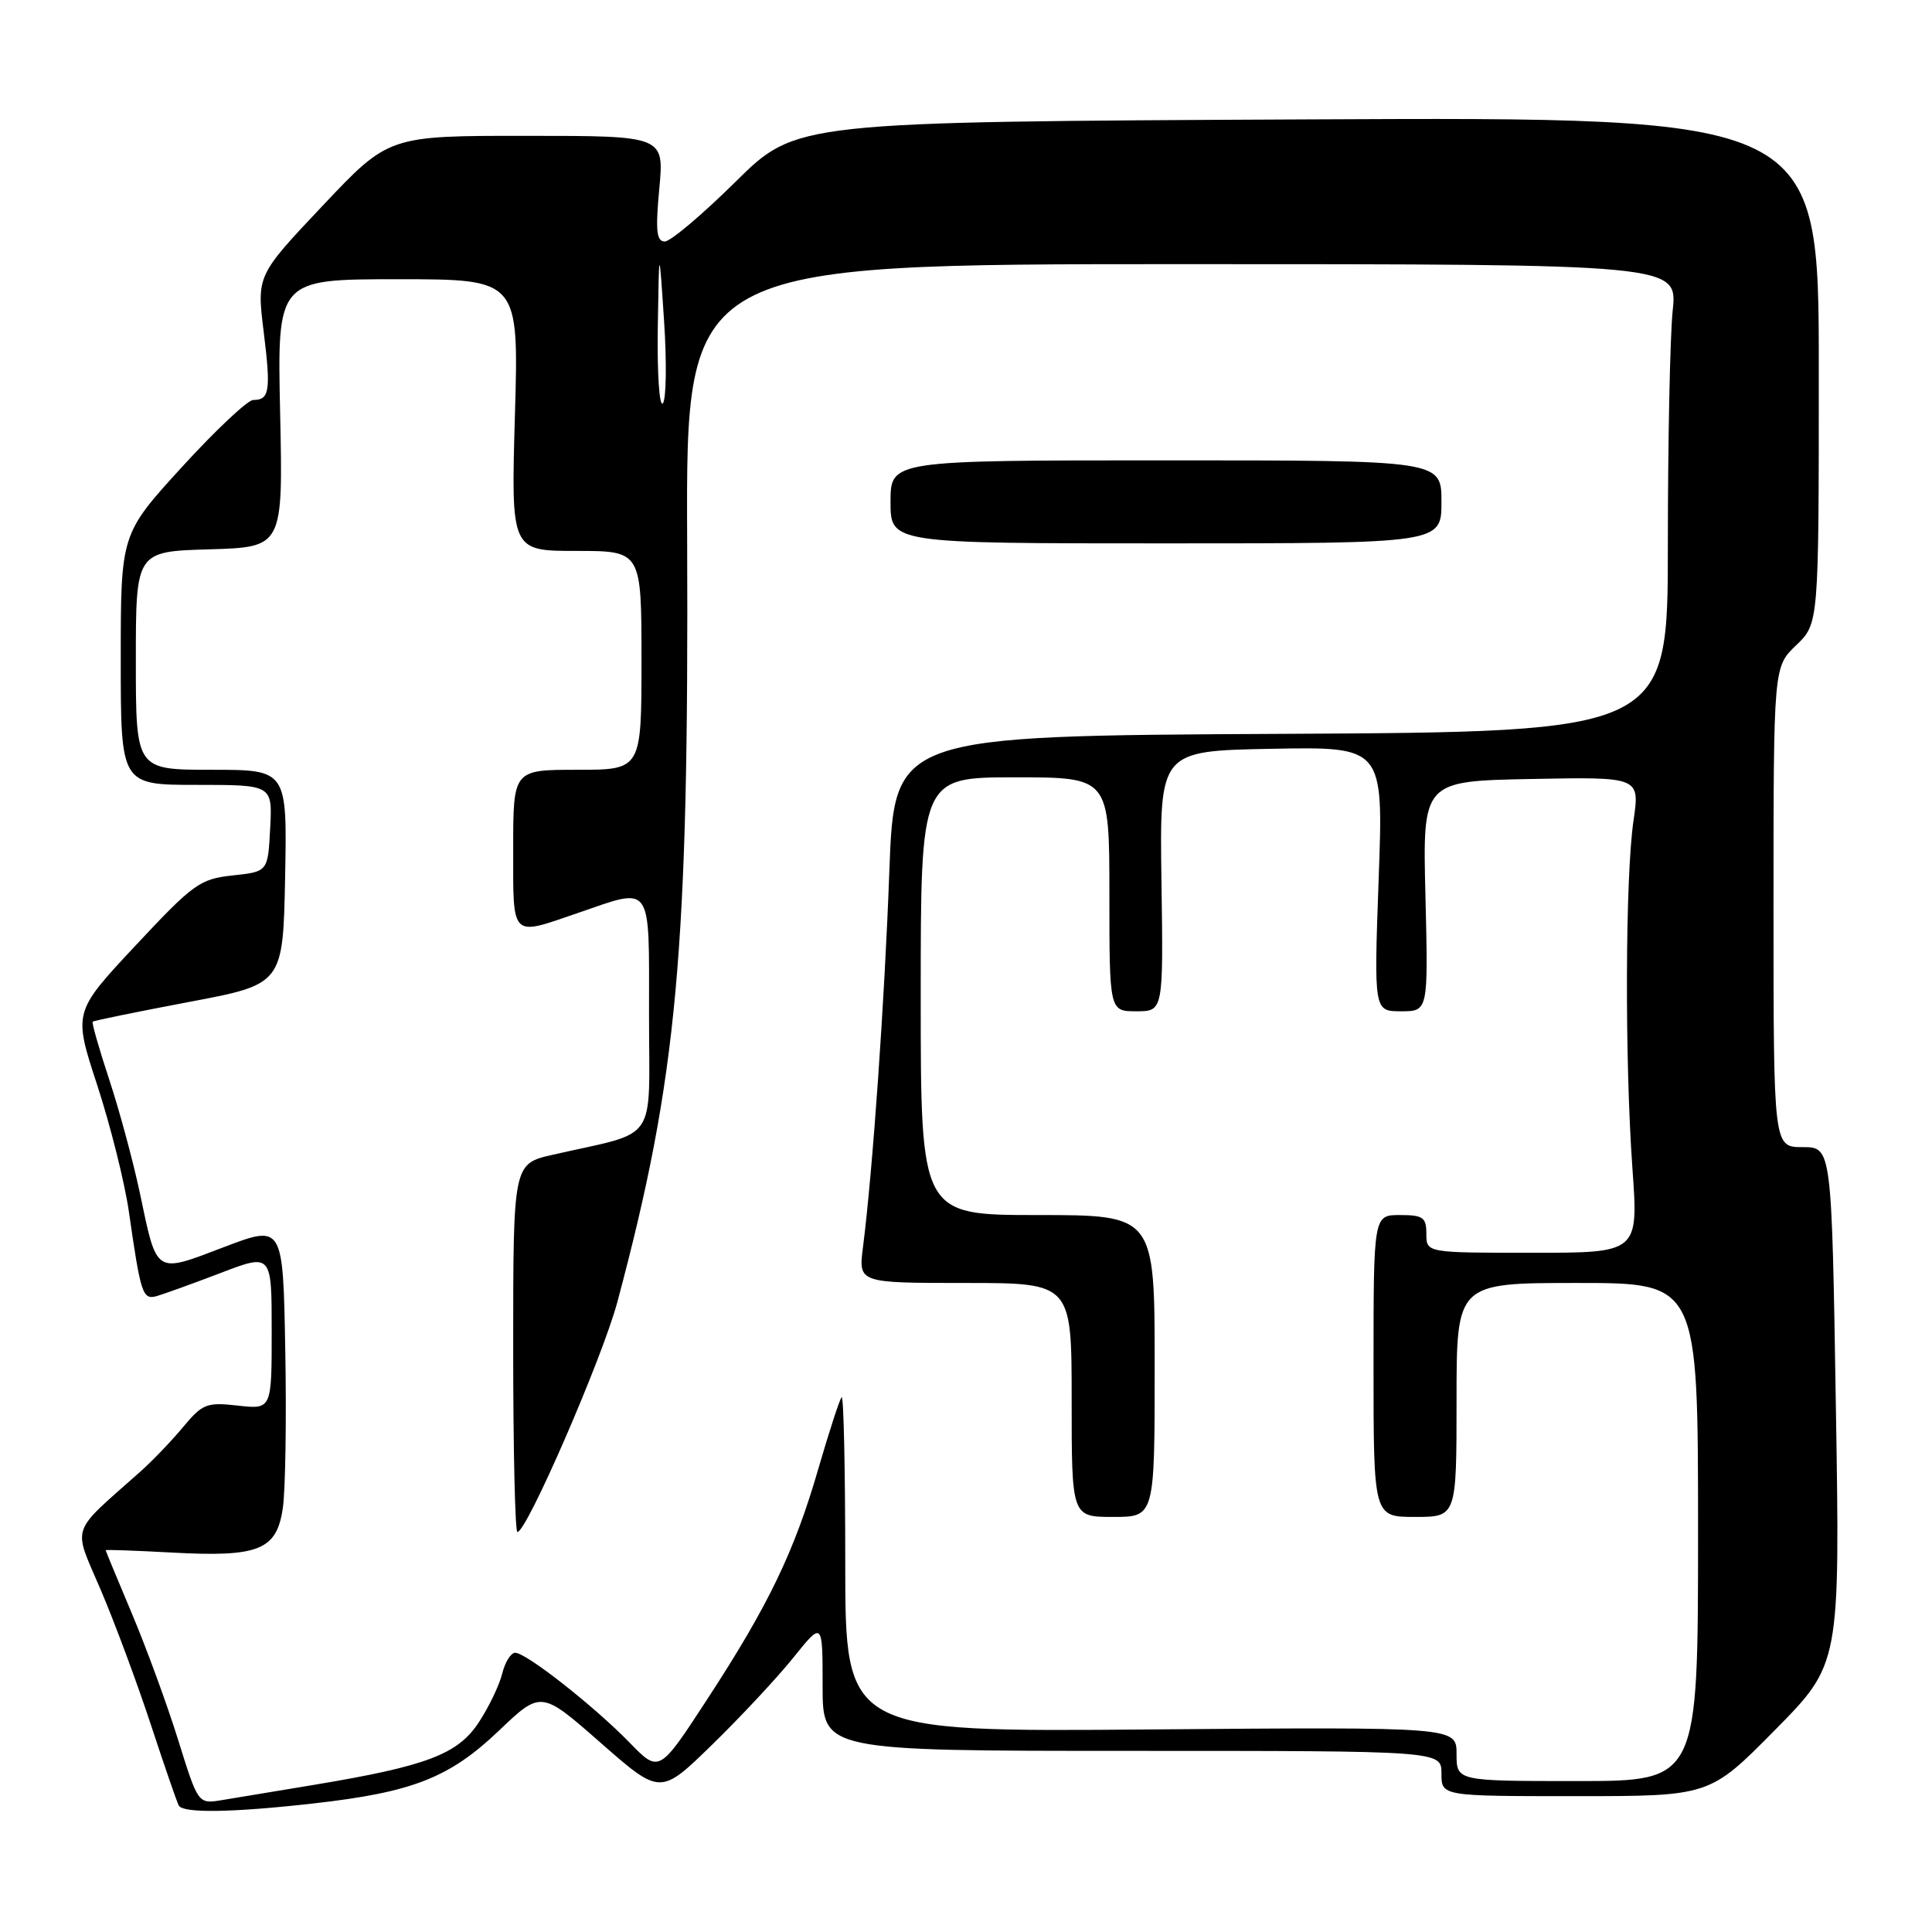 <?xml version="1.0" encoding="UTF-8" standalone="no"?>
<!DOCTYPE svg PUBLIC "-//W3C//DTD SVG 1.1//EN" "http://www.w3.org/Graphics/SVG/1.1/DTD/svg11.dtd" >
<svg xmlns="http://www.w3.org/2000/svg" xmlns:xlink="http://www.w3.org/1999/xlink" version="1.1" viewBox="0 0 256 256">
 <g >
 <path fill="currentColor"
d=" M 41.50 238.97 C 54.66 237.49 59.55 235.57 66.09 229.34 C 71.69 224.00 71.69 224.00 79.59 230.93 C 87.50 237.87 87.50 237.87 94.36 231.18 C 98.13 227.51 102.97 222.32 105.11 219.66 C 109.00 214.82 109.00 214.82 109.00 223.41 C 109.00 232.00 109.00 232.00 150.00 232.00 C 191.00 232.00 191.00 232.00 191.00 235.00 C 191.00 238.00 191.00 238.00 208.77 238.00 C 226.54 238.00 226.54 238.00 235.18 229.25 C 243.82 220.50 243.82 220.50 243.26 186.25 C 242.71 152.00 242.71 152.00 238.85 152.00 C 235.00 152.00 235.00 152.00 235.00 120.19 C 235.00 88.37 235.00 88.37 238.00 85.50 C 241.00 82.63 241.00 82.63 241.00 49.06 C 241.00 15.50 241.00 15.50 173.25 15.82 C 105.50 16.14 105.50 16.14 97.48 24.07 C 93.07 28.43 88.84 32.00 88.09 32.00 C 86.99 32.00 86.84 30.58 87.36 25.00 C 88.01 18.00 88.01 18.00 69.76 18.00 C 51.50 17.99 51.50 17.99 42.76 27.25 C 34.02 36.50 34.02 36.50 34.94 43.96 C 35.91 51.80 35.72 53.00 33.55 53.00 C 32.82 53.00 28.57 57.00 24.11 61.88 C 16.00 70.76 16.00 70.76 16.00 87.38 C 16.00 104.00 16.00 104.00 26.05 104.00 C 36.10 104.00 36.10 104.00 35.80 109.75 C 35.50 115.50 35.50 115.50 30.83 116.00 C 26.48 116.47 25.62 117.09 17.94 125.31 C 9.71 134.11 9.71 134.11 12.89 143.81 C 14.63 149.14 16.51 156.65 17.07 160.50 C 18.66 171.56 18.89 172.27 20.80 171.73 C 21.73 171.46 25.54 170.09 29.25 168.67 C 36.00 166.09 36.00 166.09 36.00 176.42 C 36.00 186.75 36.00 186.75 31.52 186.25 C 27.39 185.78 26.83 186.01 24.27 189.08 C 22.75 190.91 20.21 193.56 18.64 194.96 C 9.14 203.41 9.63 201.95 13.35 210.67 C 15.19 214.98 18.17 223.00 19.98 228.50 C 21.79 234.00 23.46 238.84 23.69 239.25 C 24.28 240.28 30.78 240.18 41.50 238.97 Z  M 23.60 230.53 C 22.14 225.85 19.38 218.32 17.47 213.79 C 15.56 209.26 14.00 205.49 14.00 205.41 C 14.00 205.32 17.94 205.46 22.75 205.72 C 34.32 206.35 36.67 205.41 37.48 199.80 C 37.82 197.44 37.97 188.02 37.80 178.88 C 37.50 162.27 37.50 162.27 29.64 165.26 C 20.45 168.76 20.83 169.00 18.52 158.02 C 17.64 153.88 15.83 147.16 14.48 143.07 C 13.13 138.98 12.14 135.52 12.28 135.38 C 12.42 135.24 18.16 134.07 25.02 132.77 C 37.50 130.42 37.50 130.42 37.78 116.21 C 38.05 102.00 38.05 102.00 28.03 102.00 C 18.00 102.00 18.00 102.00 18.00 87.54 C 18.00 73.07 18.00 73.07 27.75 72.79 C 37.50 72.50 37.50 72.50 37.12 54.75 C 36.73 37.00 36.73 37.00 52.74 37.00 C 68.75 37.00 68.75 37.00 68.23 55.00 C 67.71 73.00 67.71 73.00 76.36 73.00 C 85.00 73.00 85.00 73.00 85.00 87.50 C 85.00 102.00 85.00 102.00 76.50 102.00 C 68.00 102.00 68.00 102.00 68.00 112.50 C 68.00 124.43 67.62 124.05 76.50 121.00 C 86.57 117.54 86.00 116.73 86.00 134.46 C 86.00 151.85 87.42 149.78 73.25 153.01 C 68.00 154.20 68.00 154.20 68.00 178.60 C 68.00 192.02 68.25 203.00 68.56 203.00 C 69.80 203.00 79.81 179.96 81.81 172.50 C 89.77 142.70 91.28 126.25 91.05 71.25 C 90.91 35.00 90.91 35.00 156.60 35.00 C 222.28 35.00 222.28 35.00 221.64 41.15 C 221.29 44.53 221.00 58.47 221.00 72.14 C 221.00 96.98 221.00 96.98 169.75 97.24 C 118.50 97.50 118.50 97.50 117.84 115.50 C 117.21 132.71 115.64 155.13 114.35 165.25 C 113.74 170.00 113.74 170.00 127.87 170.00 C 142.00 170.00 142.00 170.00 142.00 185.50 C 142.00 201.00 142.00 201.00 147.50 201.00 C 153.00 201.00 153.00 201.00 153.00 181.00 C 153.00 161.00 153.00 161.00 137.50 161.00 C 122.00 161.00 122.00 161.00 122.00 132.00 C 122.00 103.00 122.00 103.00 134.50 103.00 C 147.00 103.00 147.00 103.00 147.00 118.50 C 147.00 134.00 147.00 134.00 150.58 134.00 C 154.15 134.00 154.15 134.00 153.90 116.75 C 153.65 99.50 153.65 99.50 168.48 99.22 C 183.32 98.94 183.32 98.94 182.68 116.47 C 182.05 134.00 182.05 134.00 185.65 134.00 C 189.25 134.00 189.25 134.00 188.88 118.75 C 188.50 103.50 188.50 103.50 202.89 103.22 C 217.29 102.94 217.29 102.94 216.45 108.72 C 215.35 116.22 215.28 140.43 216.30 154.75 C 217.11 166.00 217.11 166.00 203.05 166.00 C 189.00 166.00 189.00 166.00 189.00 163.50 C 189.00 161.31 188.57 161.00 185.50 161.00 C 182.00 161.00 182.00 161.00 182.00 181.00 C 182.00 201.00 182.00 201.00 187.50 201.00 C 193.00 201.00 193.00 201.00 193.00 185.50 C 193.00 170.00 193.00 170.00 209.00 170.00 C 225.00 170.00 225.00 170.00 225.00 203.00 C 225.00 236.00 225.00 236.00 209.00 236.00 C 193.00 236.00 193.00 236.00 193.00 232.41 C 193.00 228.83 193.00 228.83 152.50 229.16 C 112.00 229.50 112.00 229.50 112.00 207.08 C 112.00 194.75 111.79 184.88 111.52 185.14 C 111.26 185.41 109.88 189.64 108.45 194.56 C 105.25 205.63 101.82 212.74 93.68 225.21 C 87.34 234.93 87.34 234.93 83.42 230.90 C 78.69 226.05 69.72 219.00 68.27 219.00 C 67.69 219.00 66.92 220.24 66.55 221.75 C 66.18 223.26 64.79 226.17 63.45 228.21 C 60.67 232.46 56.54 234.02 41.56 236.51 C 36.58 237.33 31.09 238.24 29.37 238.53 C 26.25 239.04 26.25 239.04 23.60 230.53 Z  M 191.00 66.50 C 191.00 61.00 191.00 61.00 154.50 61.00 C 118.00 61.00 118.00 61.00 118.00 66.50 C 118.00 72.00 118.00 72.00 154.50 72.00 C 191.00 72.00 191.00 72.00 191.00 66.50 Z  M 87.16 43.45 C 87.33 32.50 87.33 32.50 87.99 42.50 C 88.36 48.00 88.28 52.93 87.83 53.45 C 87.37 53.97 87.07 49.47 87.16 43.45 Z "/>
</g>
</svg>